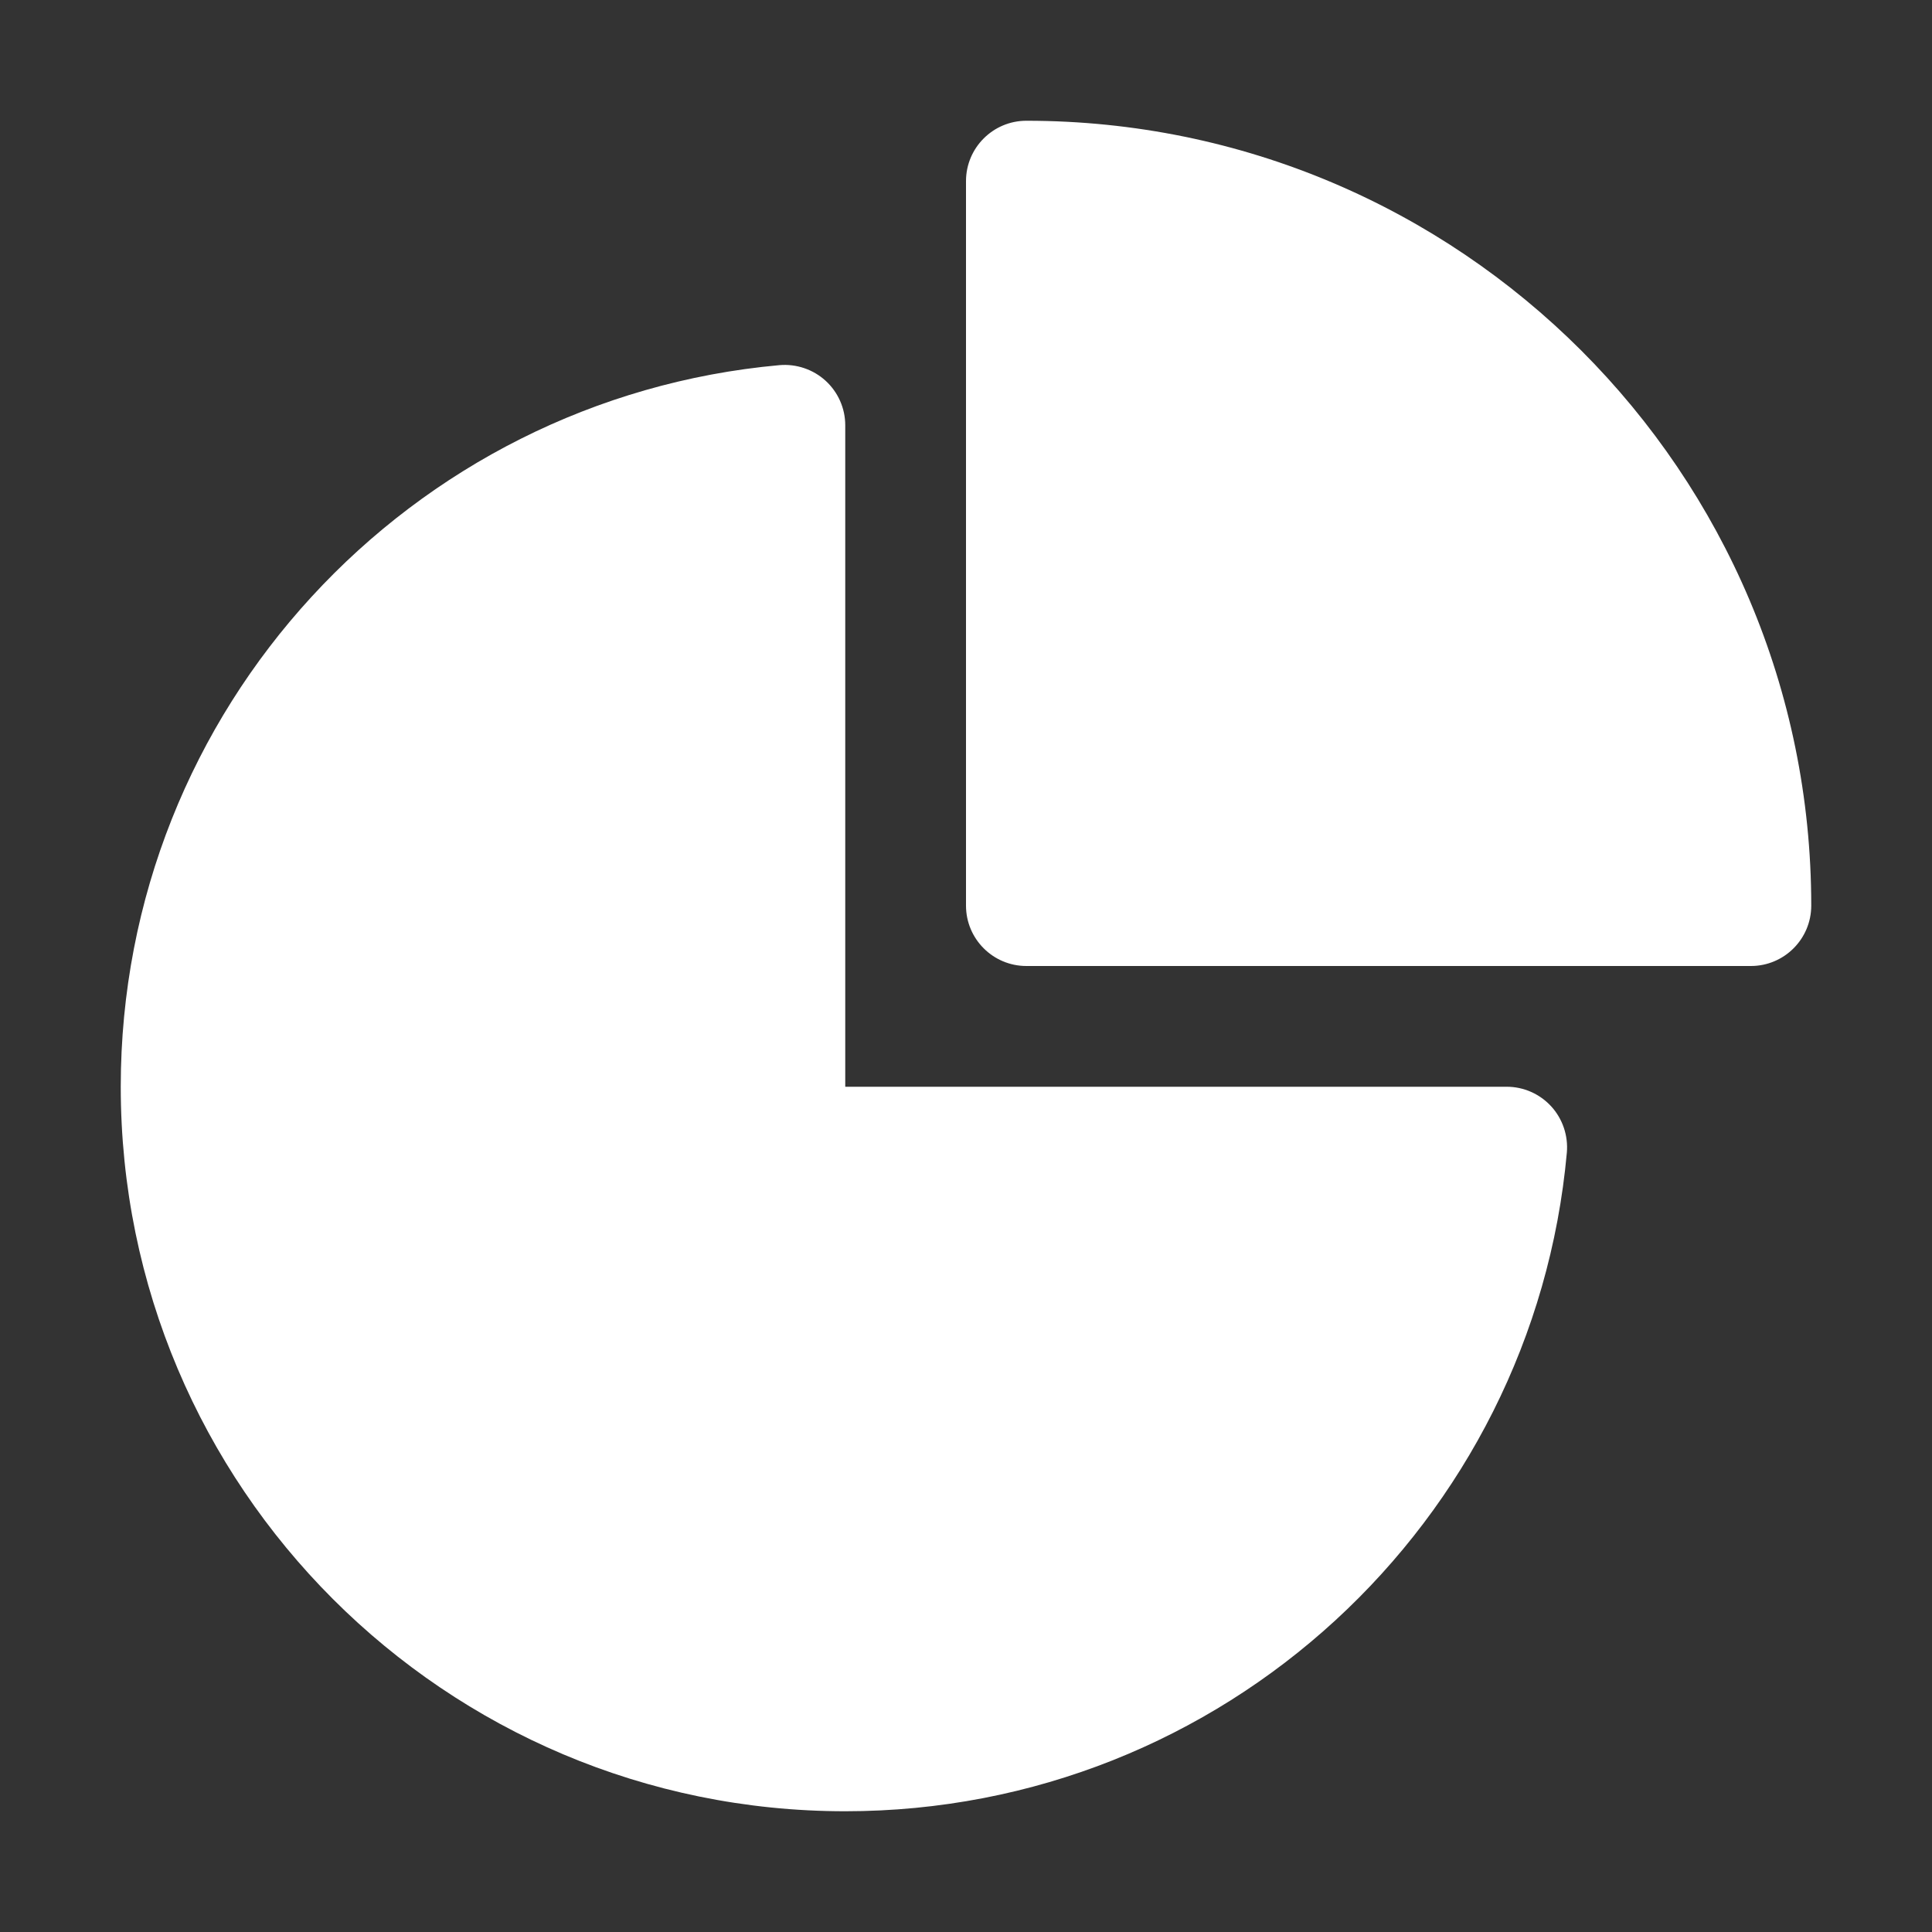 <svg width="16" height="16" viewBox="0 0 16 16" fill="none" xmlns="http://www.w3.org/2000/svg">
<rect x="0" y="0" width="16" height="16" fill="#333333" stroke="none"/>
<path d="M8 1.5C8 1.224 8.224 1 8.5 1C12.09 1 15 3.91 15 7.5C15 7.776 14.776 8 14.5 8H8.5C8.224 8 8 7.776 8 7.5V1.5ZM7 3.522C7 3.382 6.941 3.248 6.837 3.153C6.734 3.059 6.595 3.012 6.455 3.024C3.397 3.3 1 5.87 1 9C1 12.314 3.686 15 7 15C10.13 15 12.7 12.604 12.976 9.545C12.988 9.405 12.941 9.266 12.847 9.163C12.752 9.059 12.618 9 12.478 9H7V3.522Z" fill="#ffffff"/>
</svg>
